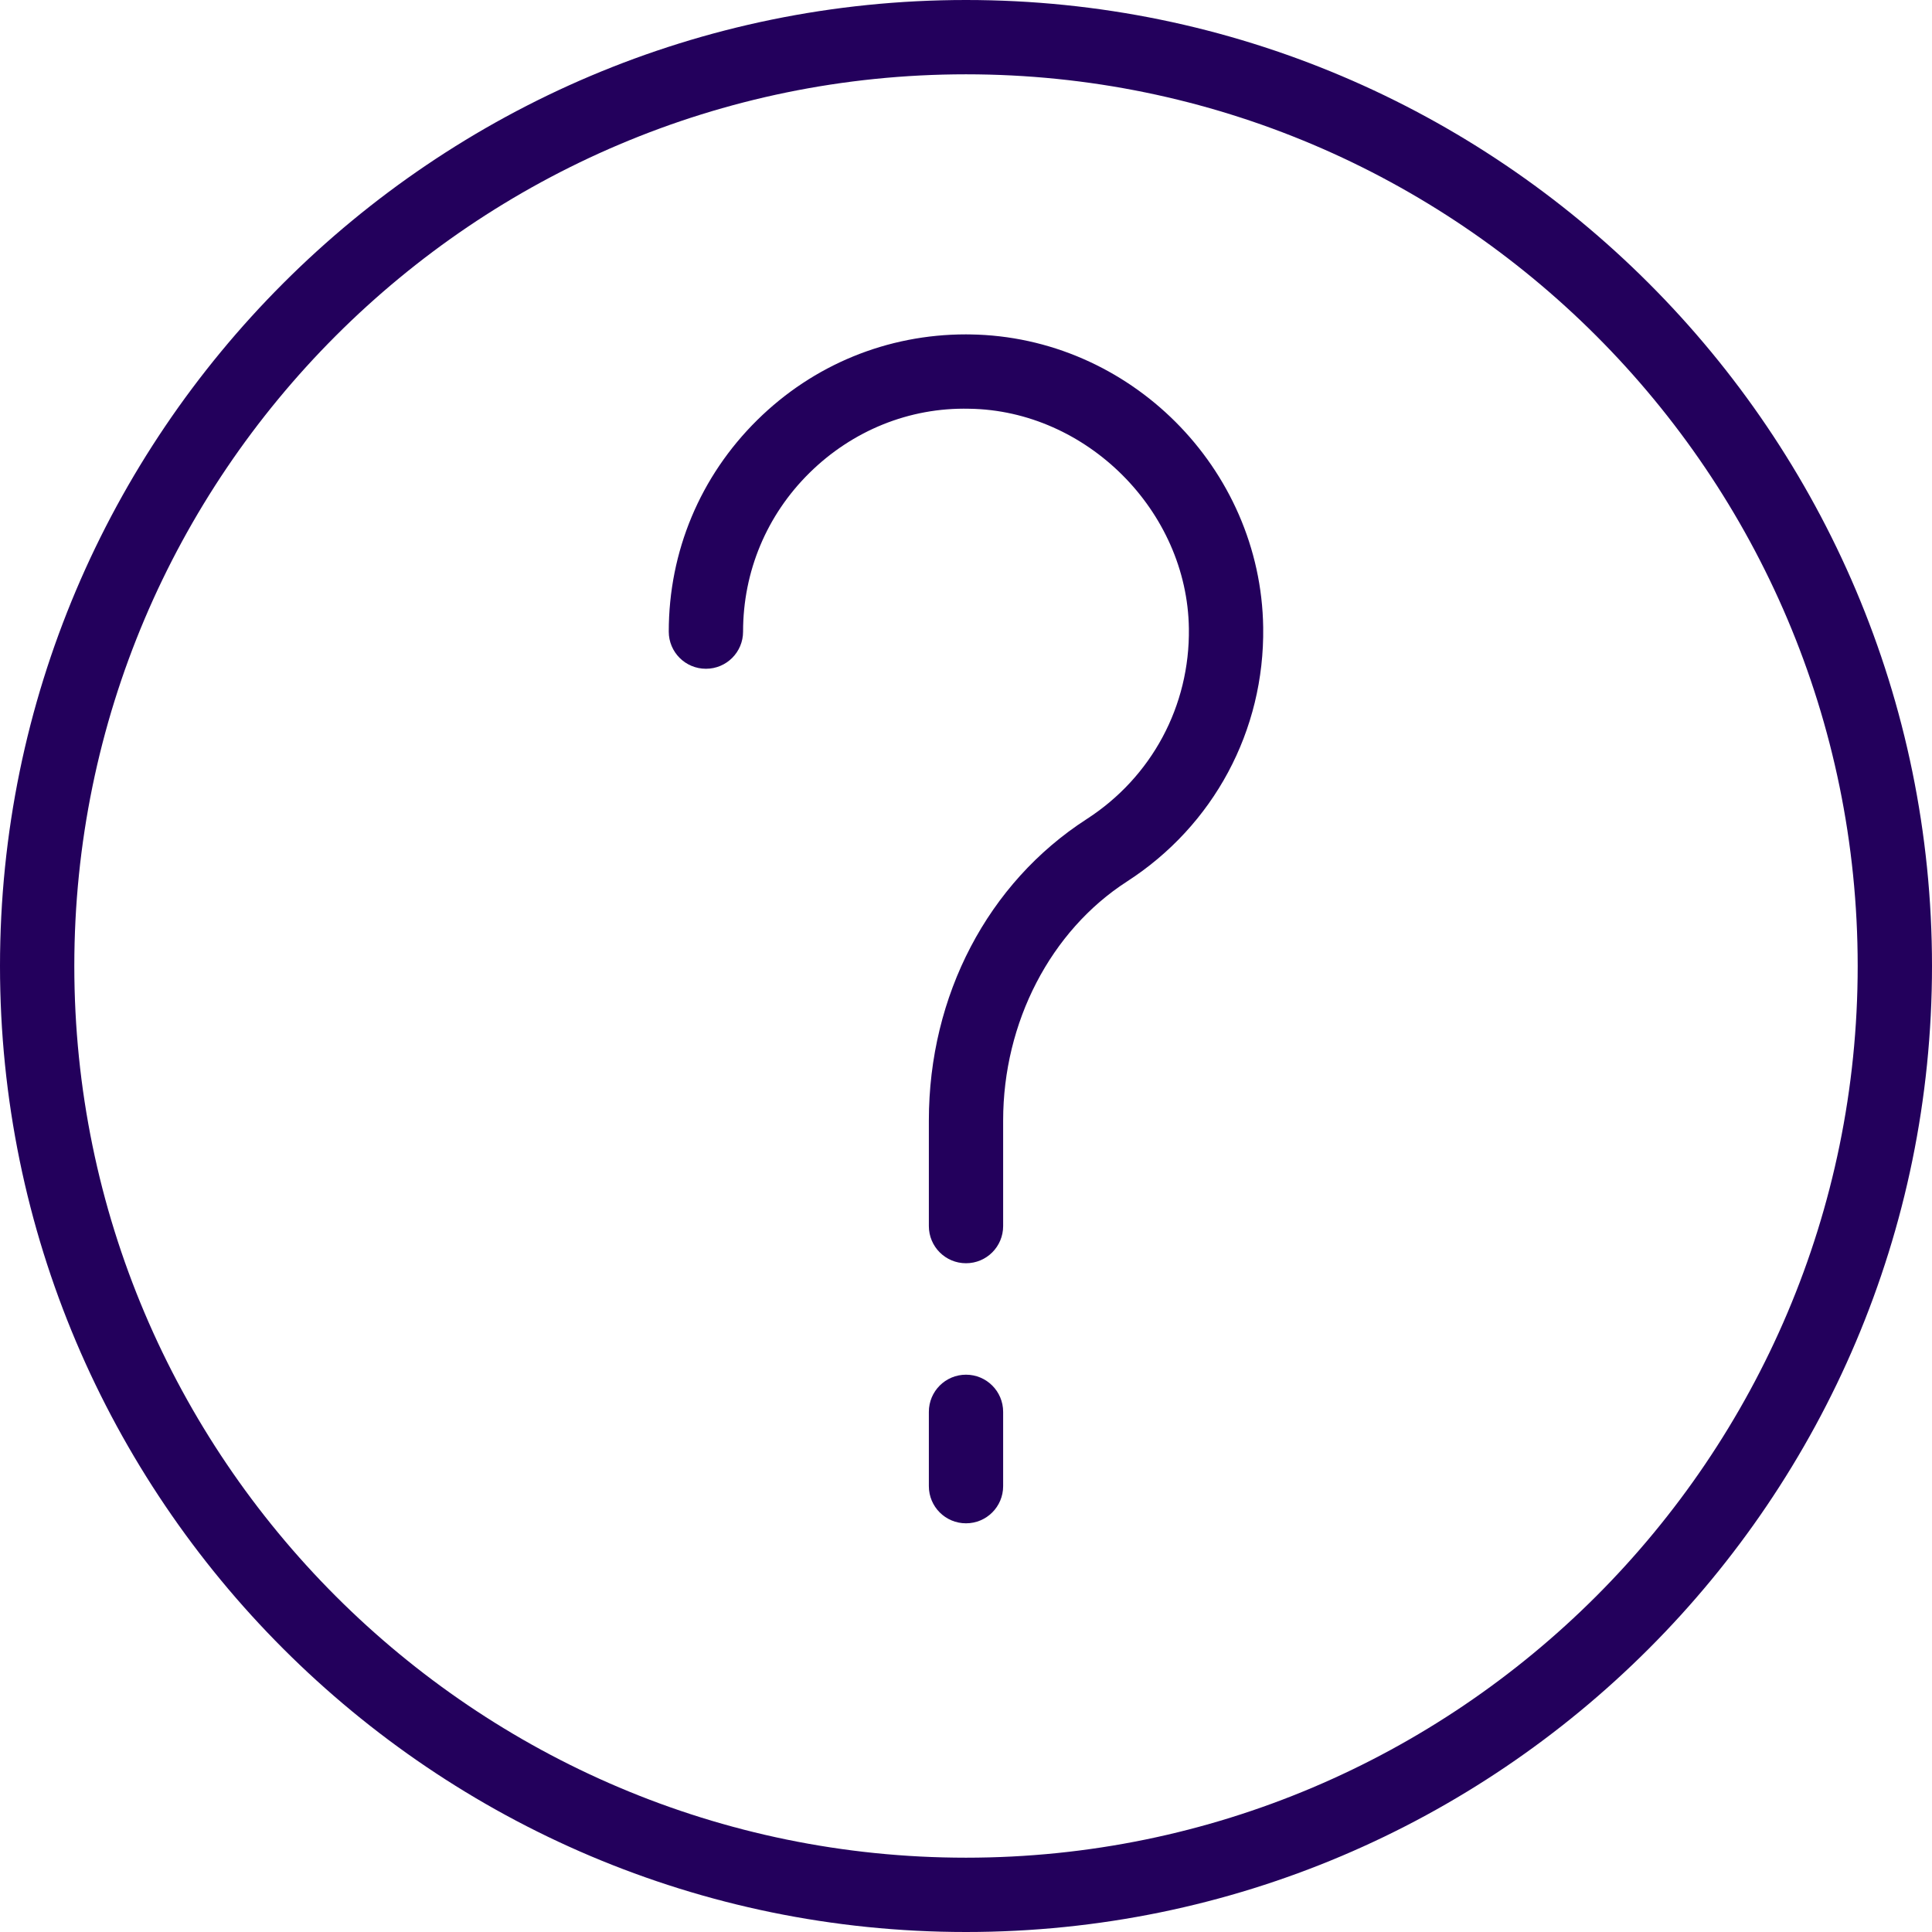 <?xml version="1.0" encoding="UTF-8"?>
<svg width="80px" height="80px" viewBox="0 0 80 80" version="1.1" xmlns="http://www.w3.org/2000/svg" xmlns:xlink="http://www.w3.org/1999/xlink">
    <!-- Generator: sketchtool 47 (45396) - http://www.bohemiancoding.com/sketch -->
    <title>6FB1DF34-B1A5-40D3-BABA-CB957296ACDB</title>
    <desc>Created with sketchtool.</desc>
    <defs></defs>
    <g id="Page-1" stroke="none" stroke-width="1" fill="none" fill-rule="evenodd">
        <g id="main-copy" transform="translate(-1030, -671)" fill-rule="nonzero" fill="#23005C">
            <path d="M1070,671 C1047.943,671 1030,688.943 1030,711 C1030,733.057 1047.943,751 1070,751 C1092.057,751 1110,733.057 1110,711 C1110,688.943 1092.057,671 1070,671 Z M1070,747.923 C1049.642,747.923 1033.077,731.358 1033.077,711 C1033.077,690.642 1049.642,674.077 1070,674.077 C1090.358,674.077 1106.923,690.642 1106.923,711 C1106.923,731.358 1090.358,747.923 1070,747.923 Z M1070,727.923 C1069.149,727.923 1068.462,728.611 1068.462,729.462 L1068.462,732.538 C1068.462,733.389 1069.149,734.077 1070,734.077 C1070.851,734.077 1071.538,733.389 1071.538,732.538 L1071.538,729.462 C1071.538,728.611 1070.851,727.923 1070,727.923 Z M1070.174,684.848 C1070.115,684.848 1070.057,684.846 1069.997,684.846 C1066.742,684.846 1063.68,686.1 1061.358,688.391 C1058.995,690.722 1057.692,693.834 1057.692,697.154 C1057.692,698.005 1058.38,698.692 1059.231,698.692 C1060.082,698.692 1060.769,698.005 1060.769,697.154 C1060.769,694.665 1061.746,692.329 1063.518,690.582 C1065.292,688.832 1067.654,687.866 1070.132,687.925 C1074.995,687.992 1079.162,692.158 1079.229,697.022 C1079.274,700.228 1077.692,703.178 1074.997,704.917 C1070.905,707.557 1068.462,712.222 1068.462,717.397 L1068.462,721.769 C1068.462,722.62 1069.149,723.308 1070,723.308 C1070.851,723.308 1071.538,722.62 1071.538,721.769 L1071.538,717.397 C1071.538,713.332 1073.502,709.543 1076.665,707.502 C1080.257,705.185 1082.366,701.251 1082.306,696.978 C1082.214,690.383 1076.771,684.94 1070.174,684.848 Z" id="Combined-Shape"></path>
        </g>
    </g>
</svg>